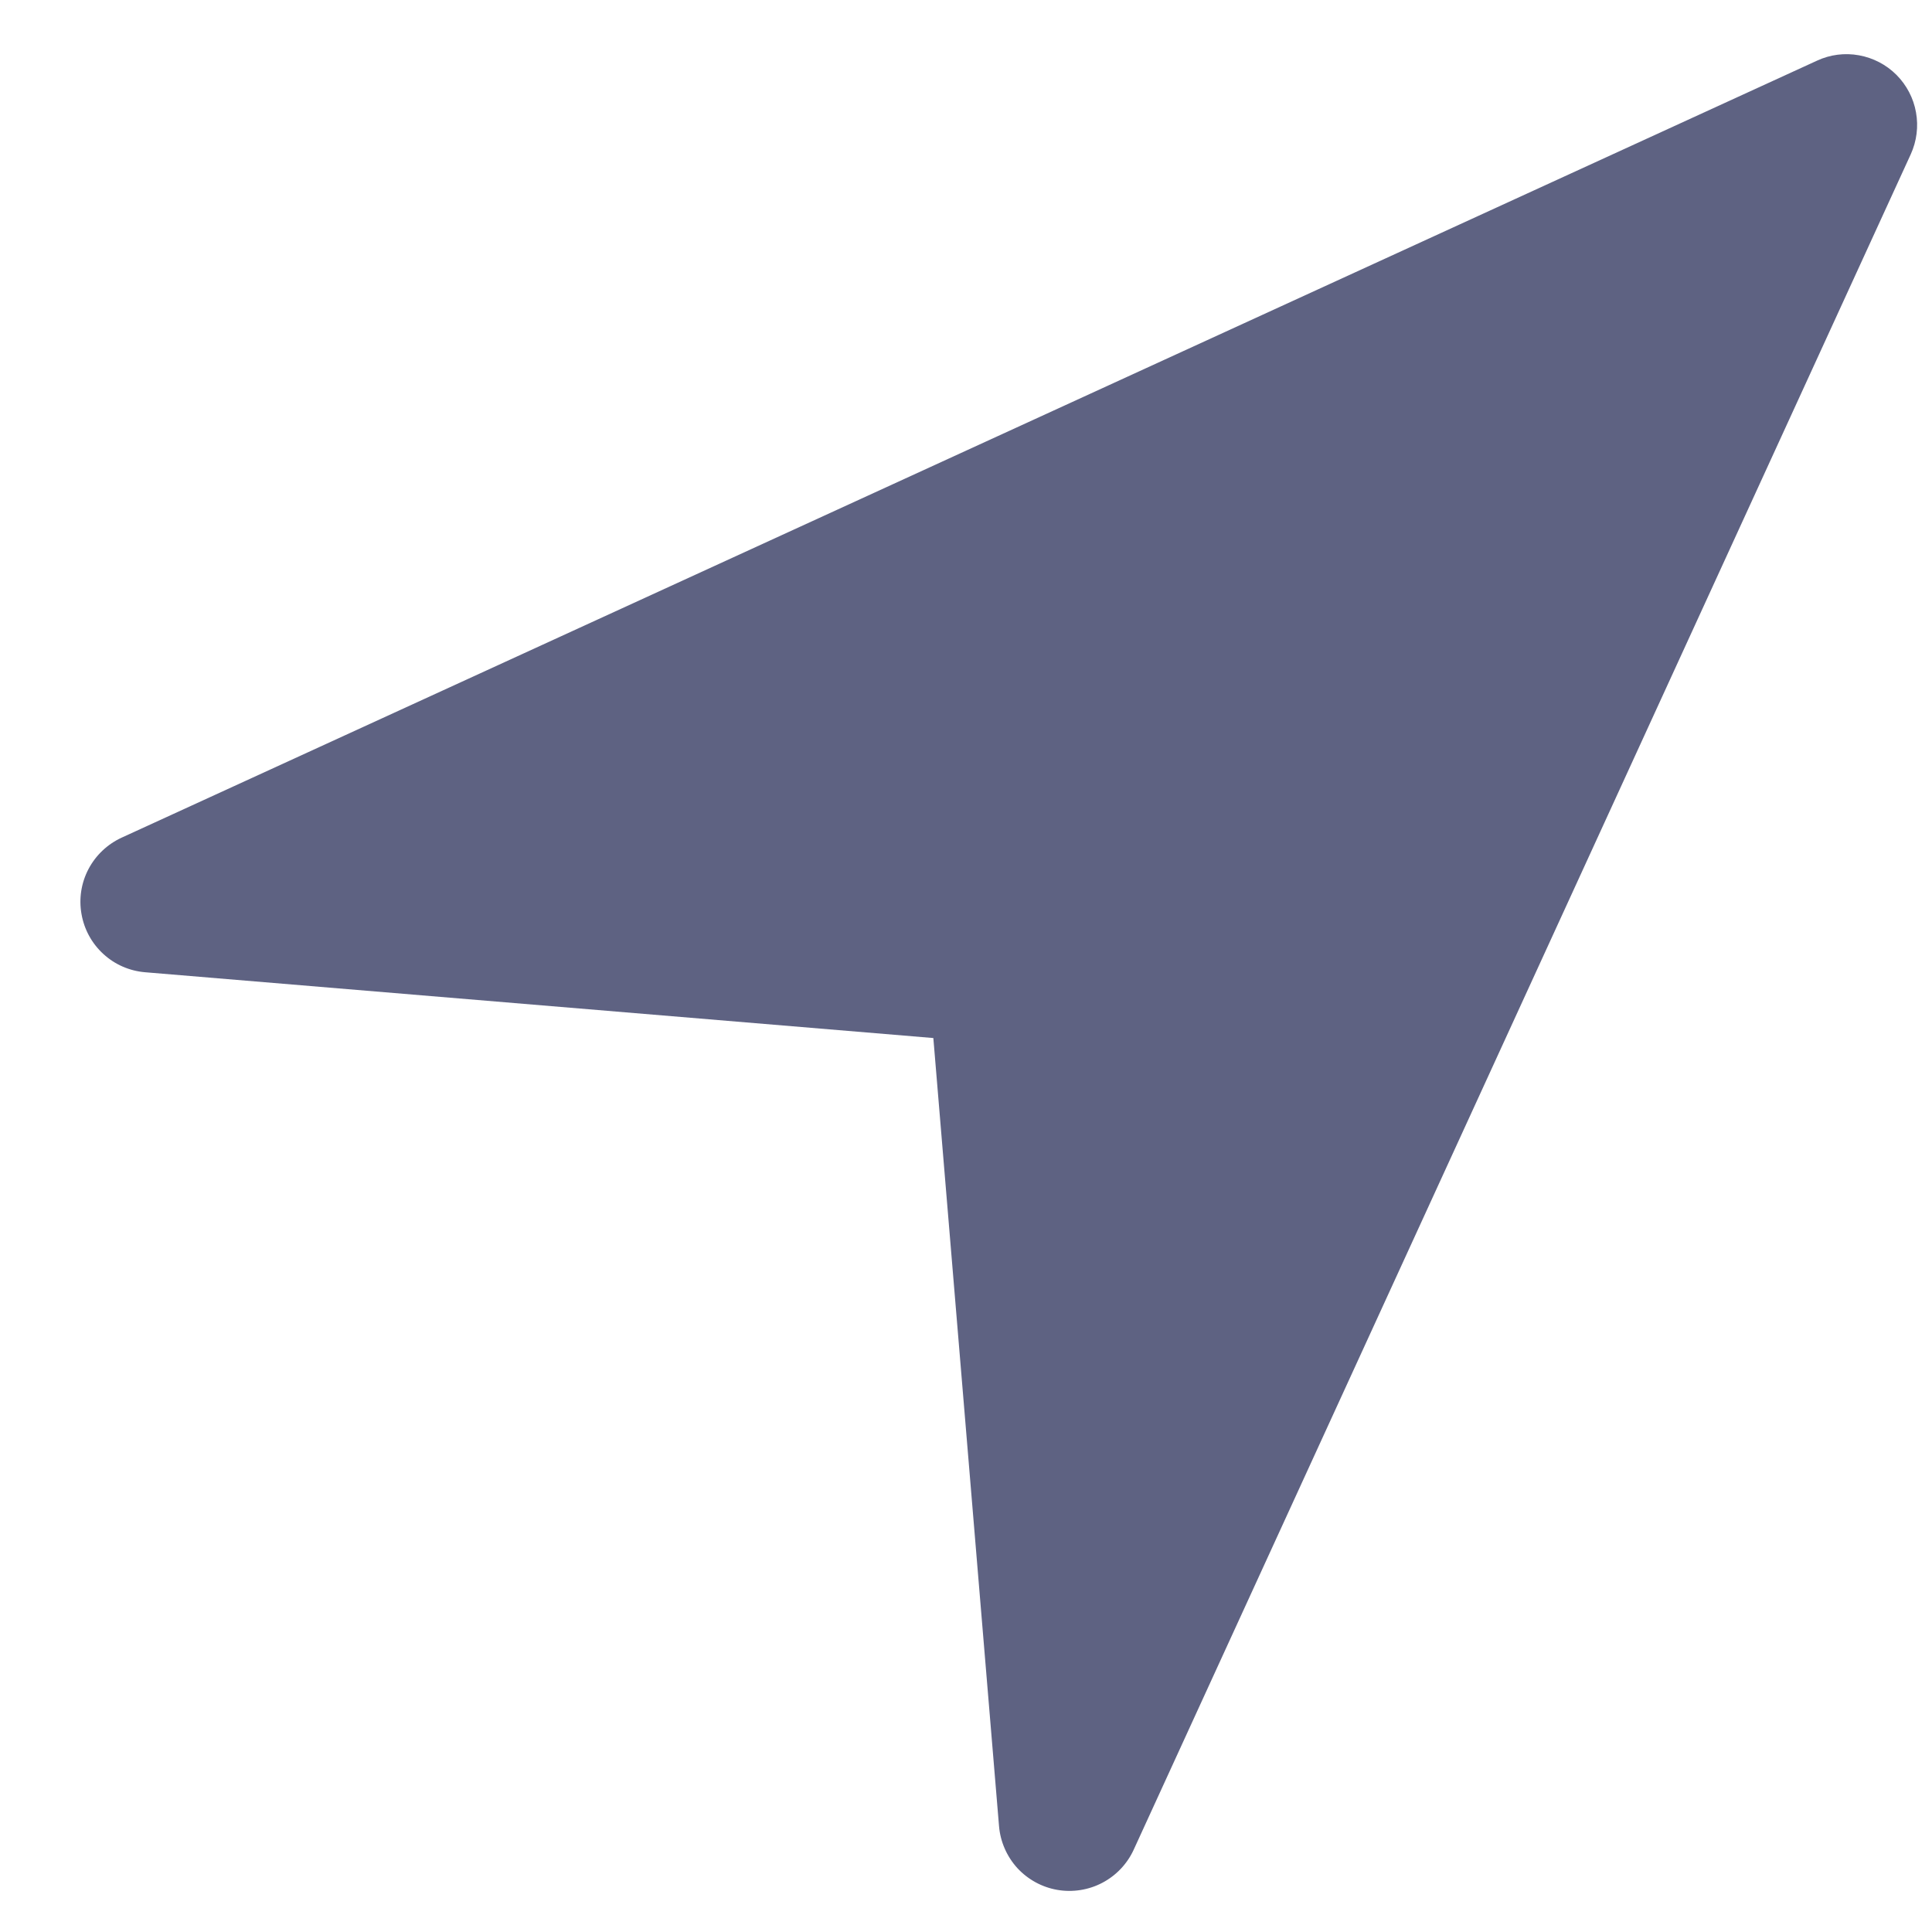 <svg width="21" height="21" viewBox="0 0 21 21" fill="none" xmlns="http://www.w3.org/2000/svg">
<path d="M20.769 1.677L12.323 20.105C12.252 20.26 12.132 20.386 11.982 20.465C11.832 20.544 11.659 20.571 11.492 20.542C11.325 20.513 11.172 20.429 11.057 20.304C10.943 20.178 10.873 20.018 10.859 19.849L10.145 11.283L1.578 10.568C1.409 10.554 1.249 10.485 1.124 10.37C0.999 10.256 0.915 10.103 0.886 9.936C0.856 9.768 0.883 9.596 0.962 9.446C1.041 9.296 1.168 9.176 1.322 9.105L19.751 0.659C19.893 0.593 20.052 0.573 20.206 0.601C20.361 0.629 20.503 0.703 20.614 0.814C20.724 0.925 20.799 1.067 20.826 1.221C20.854 1.375 20.834 1.534 20.769 1.677L20.769 1.677Z" fill="#5E6282"/>
</svg>
